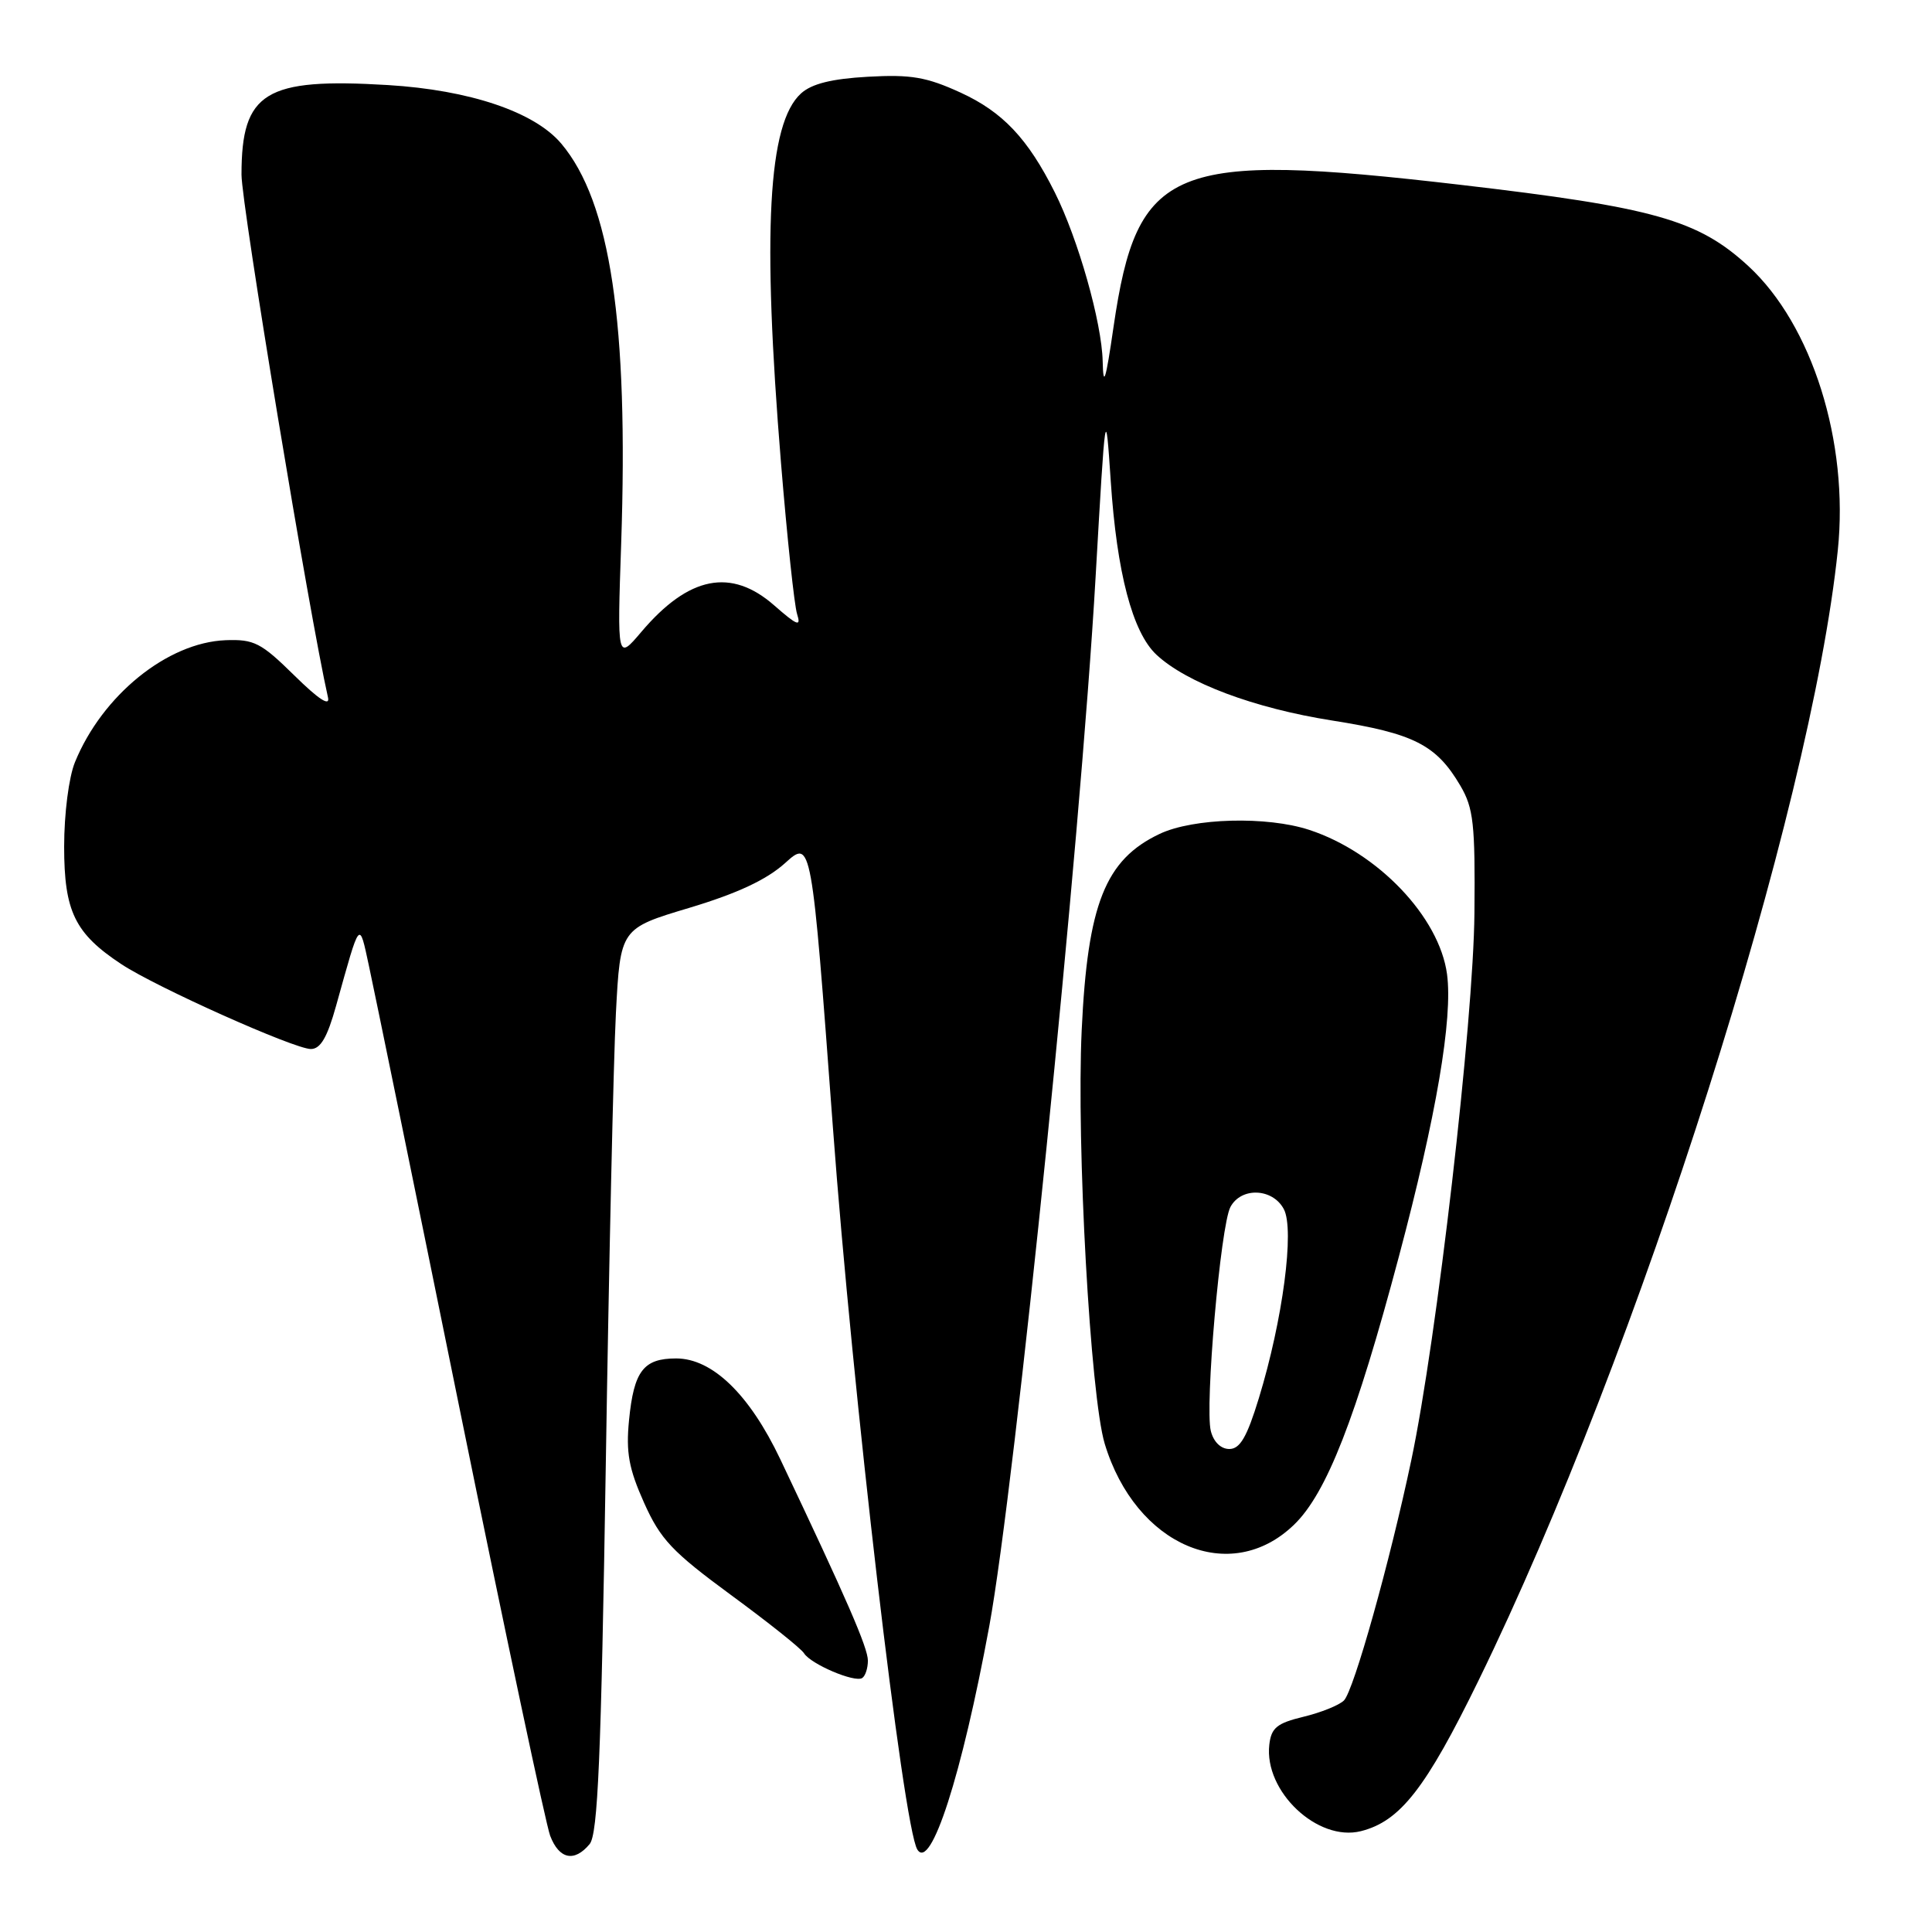 <?xml version="1.0" encoding="UTF-8" standalone="no"?>
<!DOCTYPE svg PUBLIC "-//W3C//DTD SVG 1.1//EN" "http://www.w3.org/Graphics/SVG/1.1/DTD/svg11.dtd" >
<svg xmlns="http://www.w3.org/2000/svg" xmlns:xlink="http://www.w3.org/1999/xlink" version="1.1" viewBox="0 0 256 256">
 <g >
 <path fill="currentColor"
d=" M 78.13 244.35 C 79.22 243.03 79.65 232.95 80.27 194.10 C 80.69 167.37 81.29 140.45 81.61 134.27 C 82.20 123.03 82.20 123.03 91.35 120.29 C 97.71 118.38 101.57 116.57 104.02 114.37 C 107.53 111.19 107.53 111.19 110.36 149.34 C 112.96 184.54 119.68 242.06 121.55 245.07 C 123.33 247.97 127.44 235.24 131.08 215.50 C 134.51 196.87 143.17 111.48 145.17 76.50 C 146.49 53.56 146.49 53.53 147.18 63.75 C 147.98 75.87 150.06 83.77 153.22 86.74 C 157.20 90.47 166.17 93.84 176.50 95.47 C 187.34 97.18 190.31 98.68 193.50 104.10 C 195.25 107.08 195.48 109.16 195.37 121.00 C 195.24 135.42 190.38 177.50 187.00 193.50 C 184.16 206.97 179.38 224.02 178.08 225.32 C 177.45 225.95 175.04 226.92 172.72 227.48 C 169.20 228.33 168.45 228.94 168.19 231.18 C 167.48 237.36 174.58 244.07 180.32 242.64 C 185.53 241.33 188.92 236.99 195.92 222.66 C 217.15 179.21 239.95 107.47 243.52 72.90 C 245.00 58.56 240.12 43.05 231.67 35.26 C 225.00 29.12 219.18 27.48 193.44 24.48 C 155.19 20.03 150.68 21.88 147.55 43.31 C 146.51 50.48 146.19 51.48 146.11 47.86 C 145.99 42.71 142.86 31.67 139.77 25.50 C 136.20 18.36 132.86 14.83 127.28 12.27 C 122.76 10.20 120.70 9.85 115.00 10.17 C 110.19 10.44 107.55 11.10 106.14 12.38 C 101.76 16.34 100.98 30.71 103.49 61.39 C 104.30 71.24 105.25 80.22 105.62 81.37 C 106.17 83.10 105.66 82.91 102.60 80.23 C 96.89 75.21 91.26 76.32 84.98 83.73 C 81.78 87.50 81.78 87.50 82.31 72.00 C 83.29 42.87 80.89 26.77 74.38 19.04 C 70.84 14.83 62.25 11.93 51.39 11.27 C 35.13 10.29 32.00 12.20 32.00 23.14 C 32.00 27.15 41.01 81.60 43.46 92.41 C 43.75 93.67 42.22 92.67 39.00 89.50 C 34.59 85.16 33.67 84.69 29.89 84.83 C 22.18 85.14 13.55 92.13 9.93 101.00 C 9.12 102.98 8.50 107.82 8.50 112.17 C 8.50 120.79 9.92 123.69 16.10 127.77 C 20.74 130.83 39.00 139.00 41.19 139.00 C 42.47 139.00 43.37 137.46 44.54 133.25 C 47.77 121.68 47.57 121.91 48.89 128.00 C 49.55 131.03 54.99 157.57 60.97 187.00 C 66.96 216.43 72.33 241.74 72.90 243.25 C 74.09 246.36 76.10 246.79 78.13 244.35 Z  M 115.00 220.04 C 115.00 218.34 112.22 211.95 103.39 193.35 C 99.30 184.75 94.39 180.00 89.59 180.00 C 85.26 180.00 83.99 181.67 83.35 188.18 C 82.93 192.46 83.32 194.60 85.34 199.12 C 87.52 203.99 89.06 205.61 96.85 211.34 C 101.80 214.97 106.16 218.44 106.54 219.07 C 107.43 220.50 113.23 222.98 114.24 222.35 C 114.66 222.09 115.00 221.05 115.00 220.04 Z  M 171.48 202.02 C 175.78 197.86 179.66 187.93 185.36 166.50 C 190.32 147.87 192.52 134.95 191.74 129.09 C 190.72 121.50 182.56 112.95 173.50 109.97 C 167.88 108.12 158.11 108.38 153.65 110.50 C 146.45 113.91 144.11 119.80 143.33 136.50 C 142.62 151.66 144.48 184.98 146.38 191.30 C 150.47 204.83 163.04 210.20 171.48 202.02 Z  M 160.44 189.61 C 159.63 186.39 161.73 162.37 163.04 159.93 C 164.46 157.27 168.63 157.43 170.11 160.21 C 171.56 162.91 169.97 174.92 166.81 185.25 C 165.23 190.42 164.31 192.00 162.89 192.00 C 161.77 192.00 160.80 191.06 160.44 189.61 Z "/>
</g>
</svg>